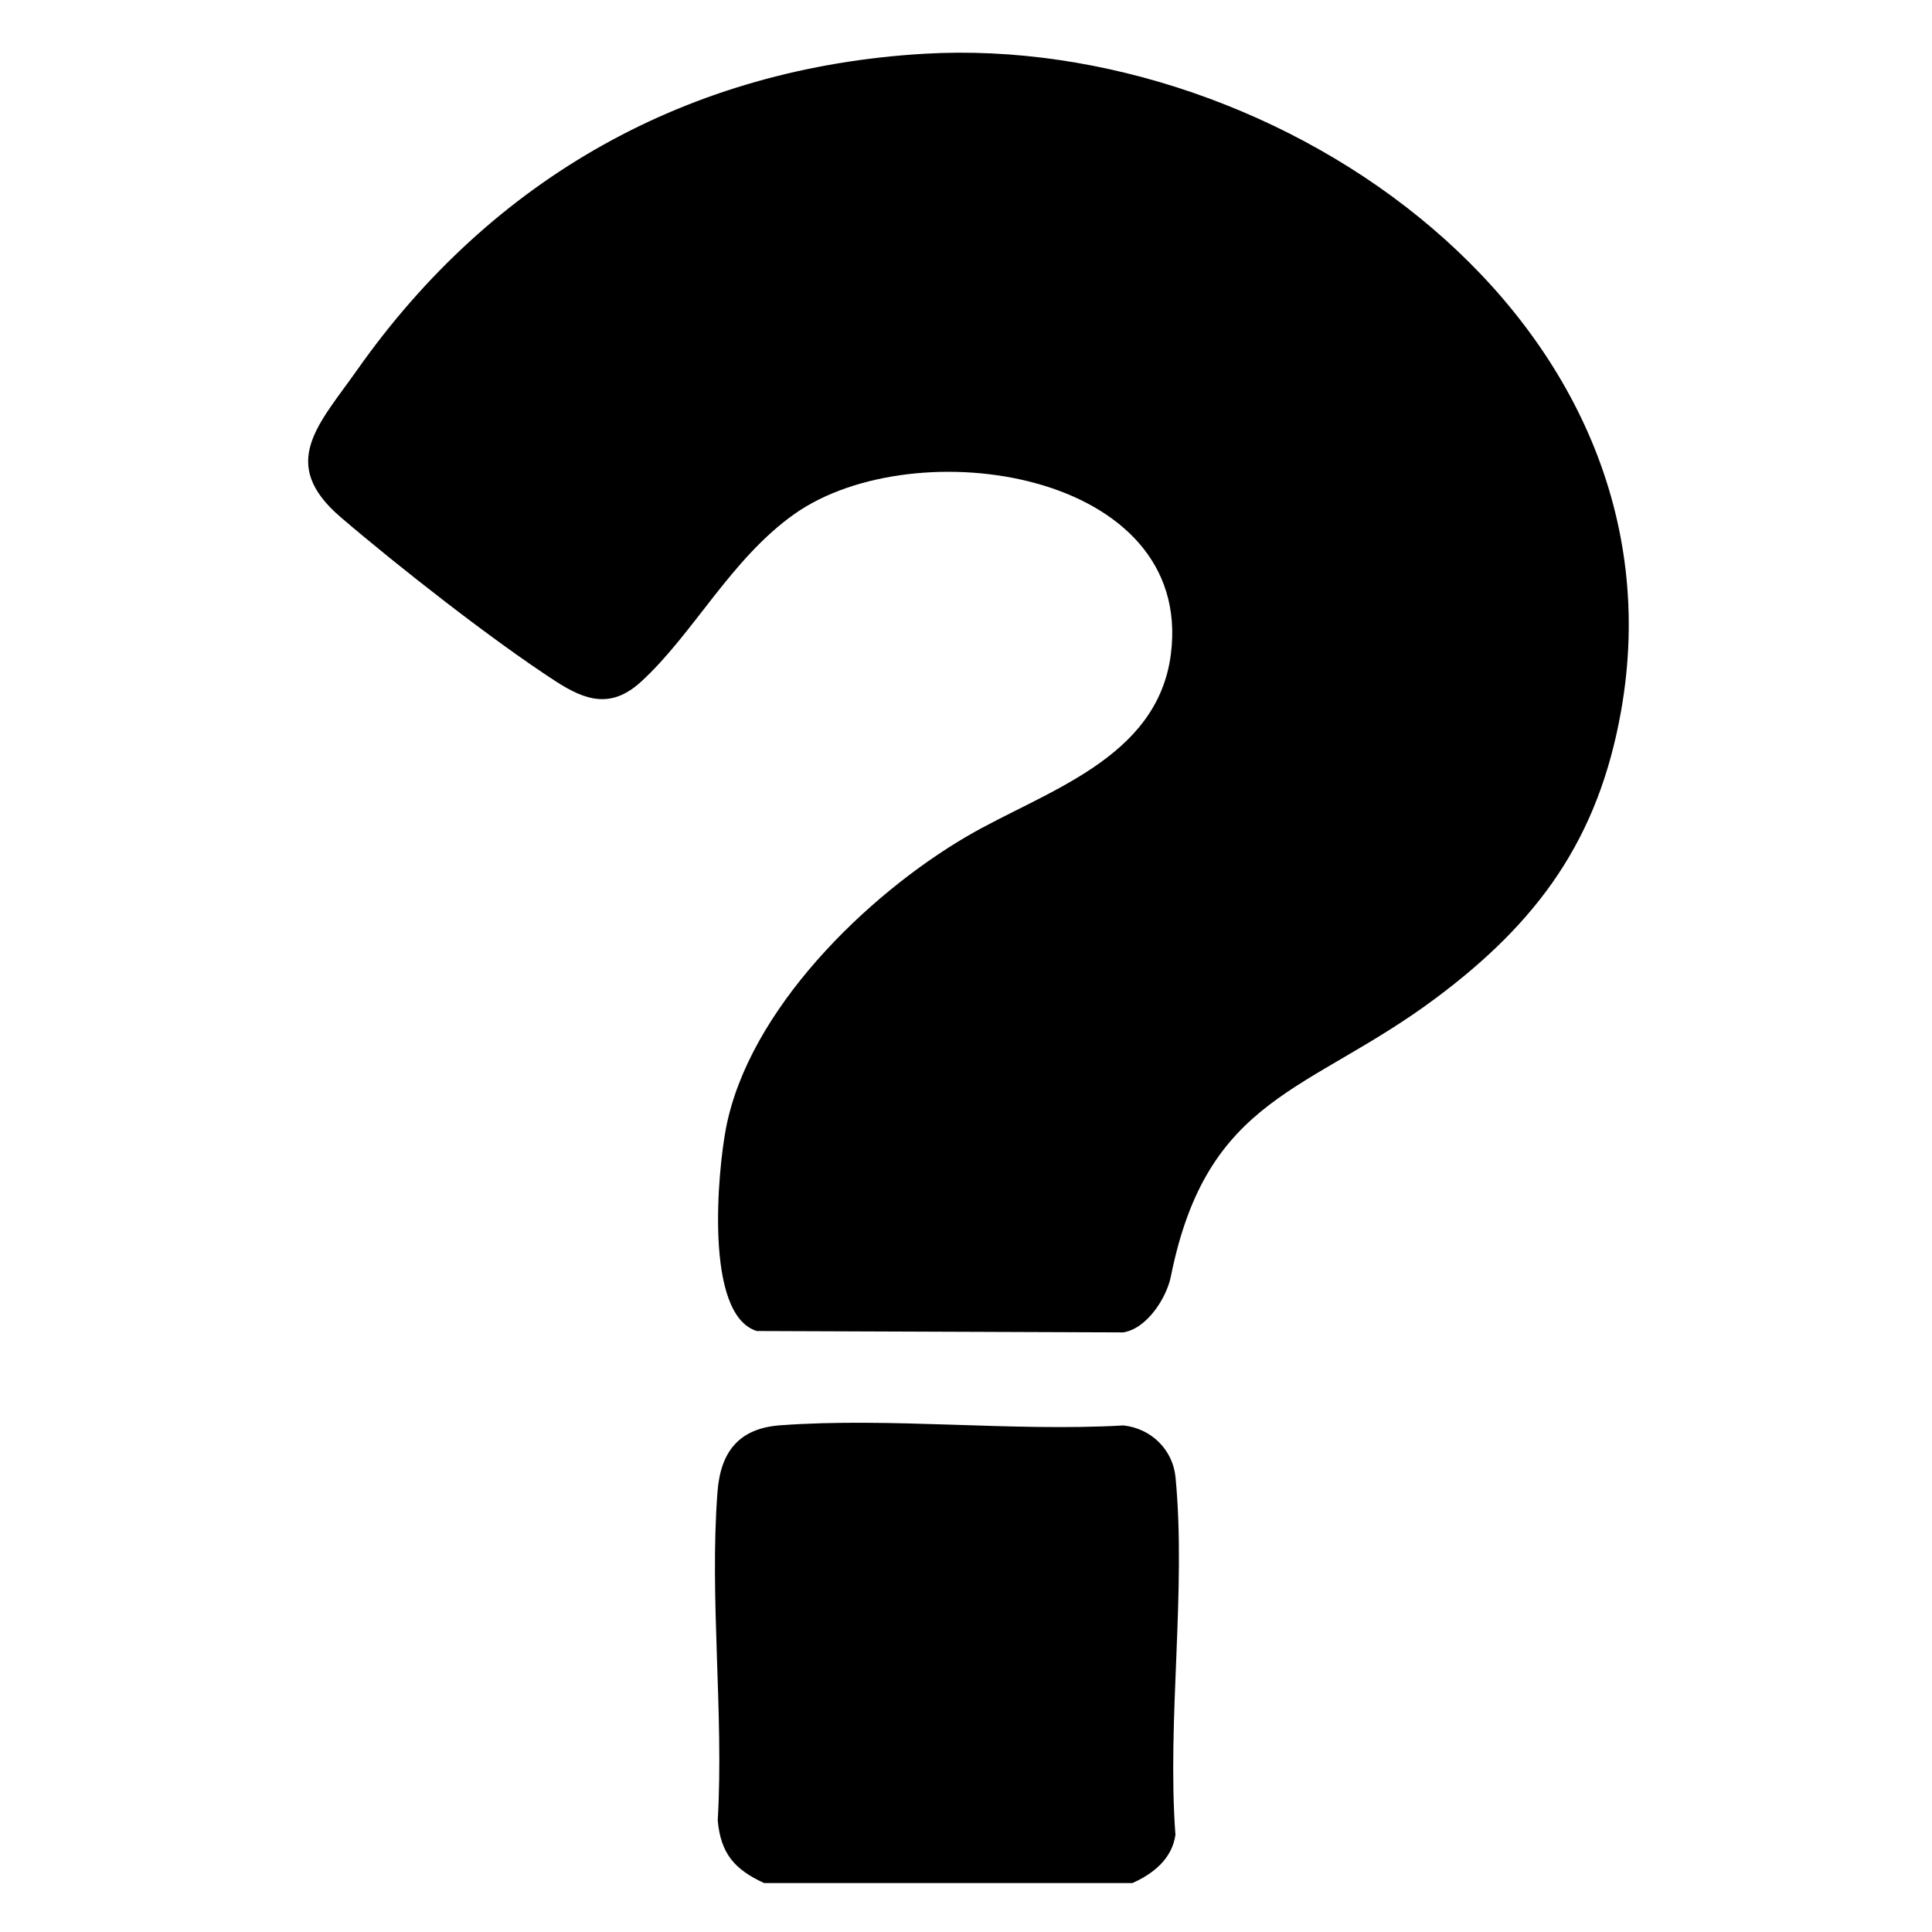 <?xml version="1.0" encoding="UTF-8"?>
<svg id="Layer_1" data-name="Layer 1" xmlns="http://www.w3.org/2000/svg" viewBox="0 0 292.57 292.57">
  <path d="M171.48,285.16h-55.76c-4.46-2.04-6.58-4.46-7.03-9.48.94-16.18-1.28-33.81-.03-49.82.47-6,3.23-9.56,9.47-10.02,16.77-1.24,35.06.98,52,.02,4.19.45,7.47,3.66,7.88,7.82,1.66,17.08-1.3,36.81-.01,54.18-.52,3.66-3.39,5.9-6.51,7.3Z"/>
  <path d="M139.97,8.14c53.98-3.15,116,40.45,105.51,99.56-3.44,19.39-12.57,31.9-28.03,43.44-19.29,14.4-34.62,14.67-40.14,42.15-.66,3.29-3.65,7.93-7.22,8.48l-55.48-.21c-8.03-2.46-5.89-24.4-4.67-30.72,3.45-17.89,21.26-35.29,36.48-44.19,11.66-6.82,28.85-11.63,30.89-27.58,3.55-27.74-38.73-34.11-56.98-21.25-9.64,6.8-15.34,18.2-23.28,25.44-4.48,4.08-8.35,2.86-12.9-.09-9.58-6.21-23.77-17.33-32.55-24.84-9.53-8.16-3.34-14.03,2.51-22.34,20.45-29.03,50.14-45.77,85.87-47.85Z"/>
</svg>